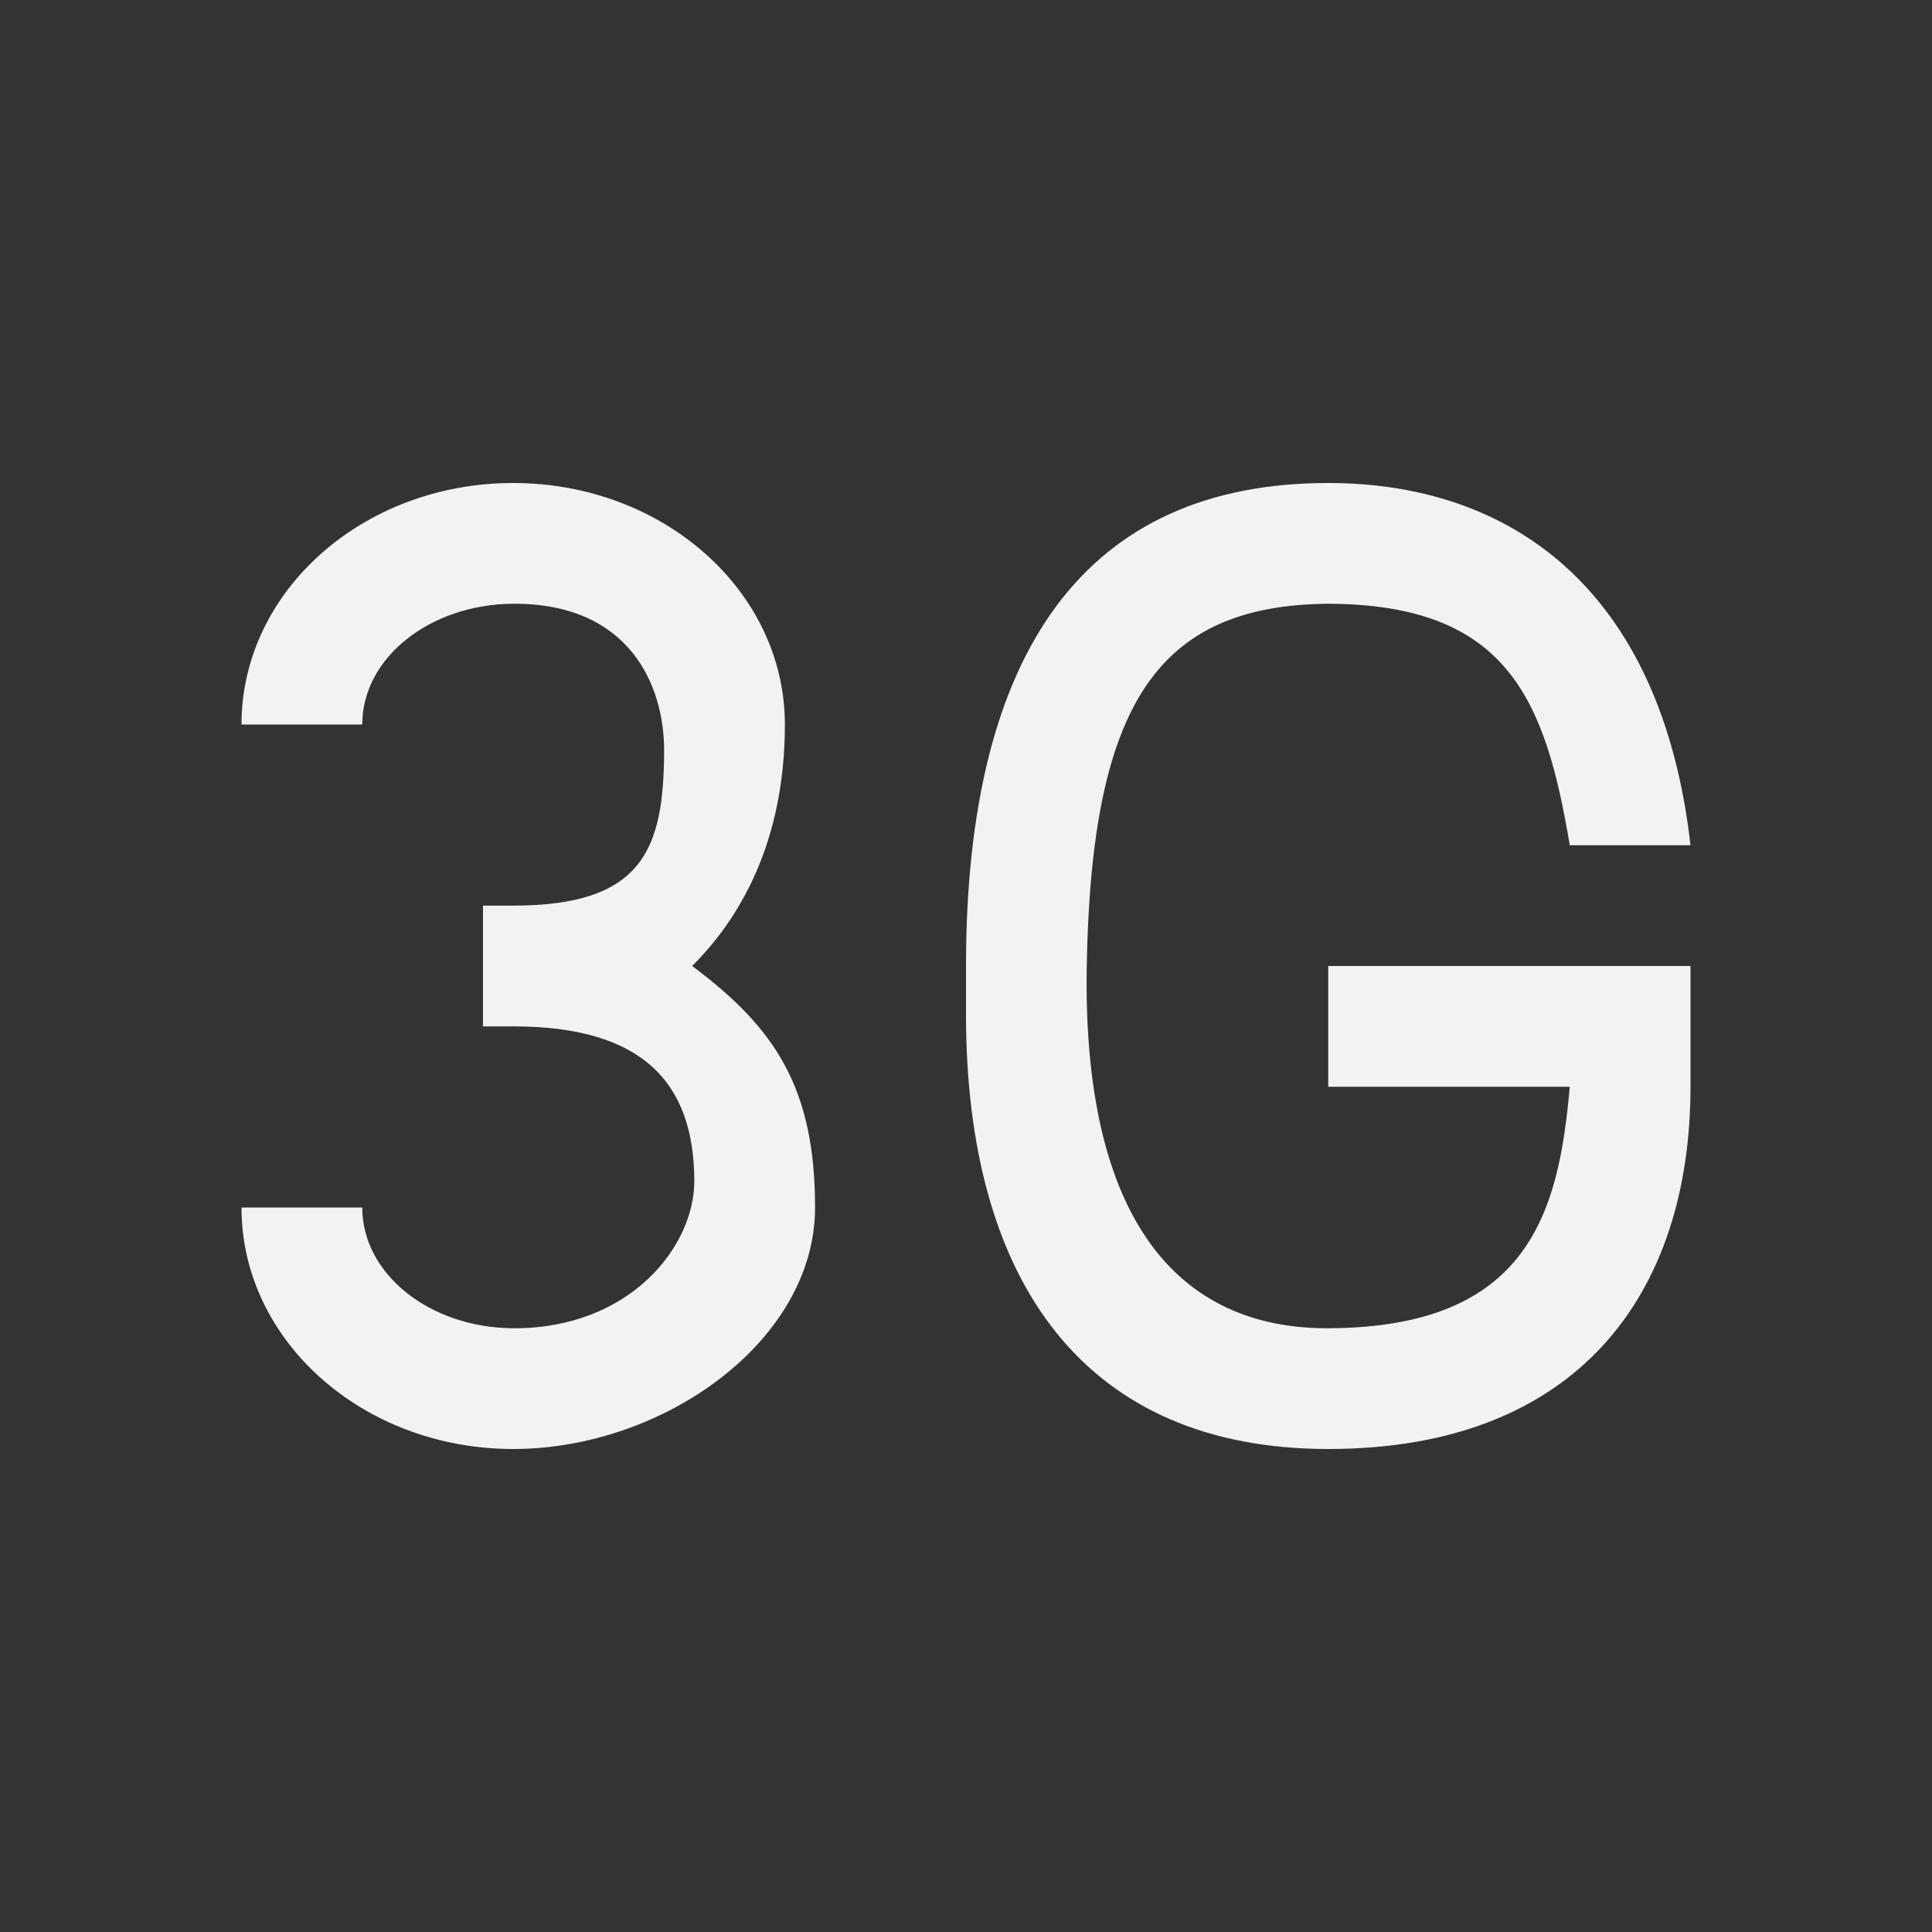<?xml version="1.0" encoding="UTF-8" standalone="no"?>
<!-- Created with Inkscape (http://www.inkscape.org/) -->

<svg
   width="16"
   height="16"
   viewBox="0 0 16 16"
   version="1.1"
   id="svg5"
   inkscape:version="1.2.1 (9c6d41e410, 2022-07-14)"
   sodipodi:docname="network-cellular-3g.svg"
   xmlns:inkscape="http://www.inkscape.org/namespaces/inkscape"
   xmlns:sodipodi="http://sodipodi.sourceforge.net/DTD/sodipodi-0.dtd"
   xmlns="http://www.w3.org/2000/svg"
   xmlns:svg="http://www.w3.org/2000/svg">
  <rect x="0" y="0" width="16" height="16" fill="#333333" stroke="none"/>
  <sodipodi:namedview
     id="namedview7"
     pagecolor="#ffffff"
     bordercolor="#000000"
     borderopacity="0.25"
     inkscape:showpageshadow="2"
     inkscape:pageopacity="0.0"
     inkscape:pagecheckerboard="0"
     inkscape:deskcolor="#d1d1d1"
     inkscape:document-units="px"
     showgrid="false"
     showguides="true"
     inkscape:zoom="50.125"
     inkscape:cx="6.5835411"
     inkscape:cy="8"
     inkscape:window-width="1920"
     inkscape:window-height="1008"
     inkscape:window-x="0"
     inkscape:window-y="0"
     inkscape:window-maximized="1"
     inkscape:current-layer="svg5" />
  <defs
     id="defs2">
    <style
       id="current-color-scheme"
       type="text/css">
         .ColorScheme-Text { color:#f2f2f2; }
     </style>
  </defs>
  <path
     id="rect1055"
     style="fill:currentColor;stroke-width:2.268;stroke-linecap:round;stroke-linejoin:round;paint-order:stroke fill markers"
     class="ColorScheme-Text"
     d="M 4.25 4 C 3.007 4 2 4.895 2 6 L 3 6 C 3 5.448 3.56 5.004 4.25 5 C 5.21 4.995 5.503 5.672 5.5 6.225 C 5.496 7.032 5.325 7.5 4.25 7.5 L 4 7.5 L 4 8.5 L 4.25 8.5 C 5.325 8.5 5.746 8.968 5.75 9.775 C 5.753 10.328 5.21 11.005 4.25 11 C 3.56 10.996 3 10.552 3 10 L 2 10 C 2 11.105 3.007 12 4.25 12 C 5.493 12 6.75 11.105 6.75 10 C 6.75 9.009 6.418 8.511 5.732 8 C 6.113 7.621 6.5 6.991 6.5 6 C 6.5 4.895 5.493 4 4.25 4 z M 11 4 C 9.001 4 8 5.377 8 8 L 8 8.4 C 8 10.628 8.992 12 11 12 C 13.07 12 14 10.71 14 9 L 14 8 L 13 8 L 11 8 L 11 9 L 13 9 C 12.909 10.041 12.661 10.994 11 11 C 9.757 11.005 8.963 10.101 9 8 C 9.038 5.822 9.591 5.012 11 5 C 12.479 5.005 12.798 5.787 13 7 L 14 7 C 13.755 4.851 12.488 4 11 4 z " />
</svg>
